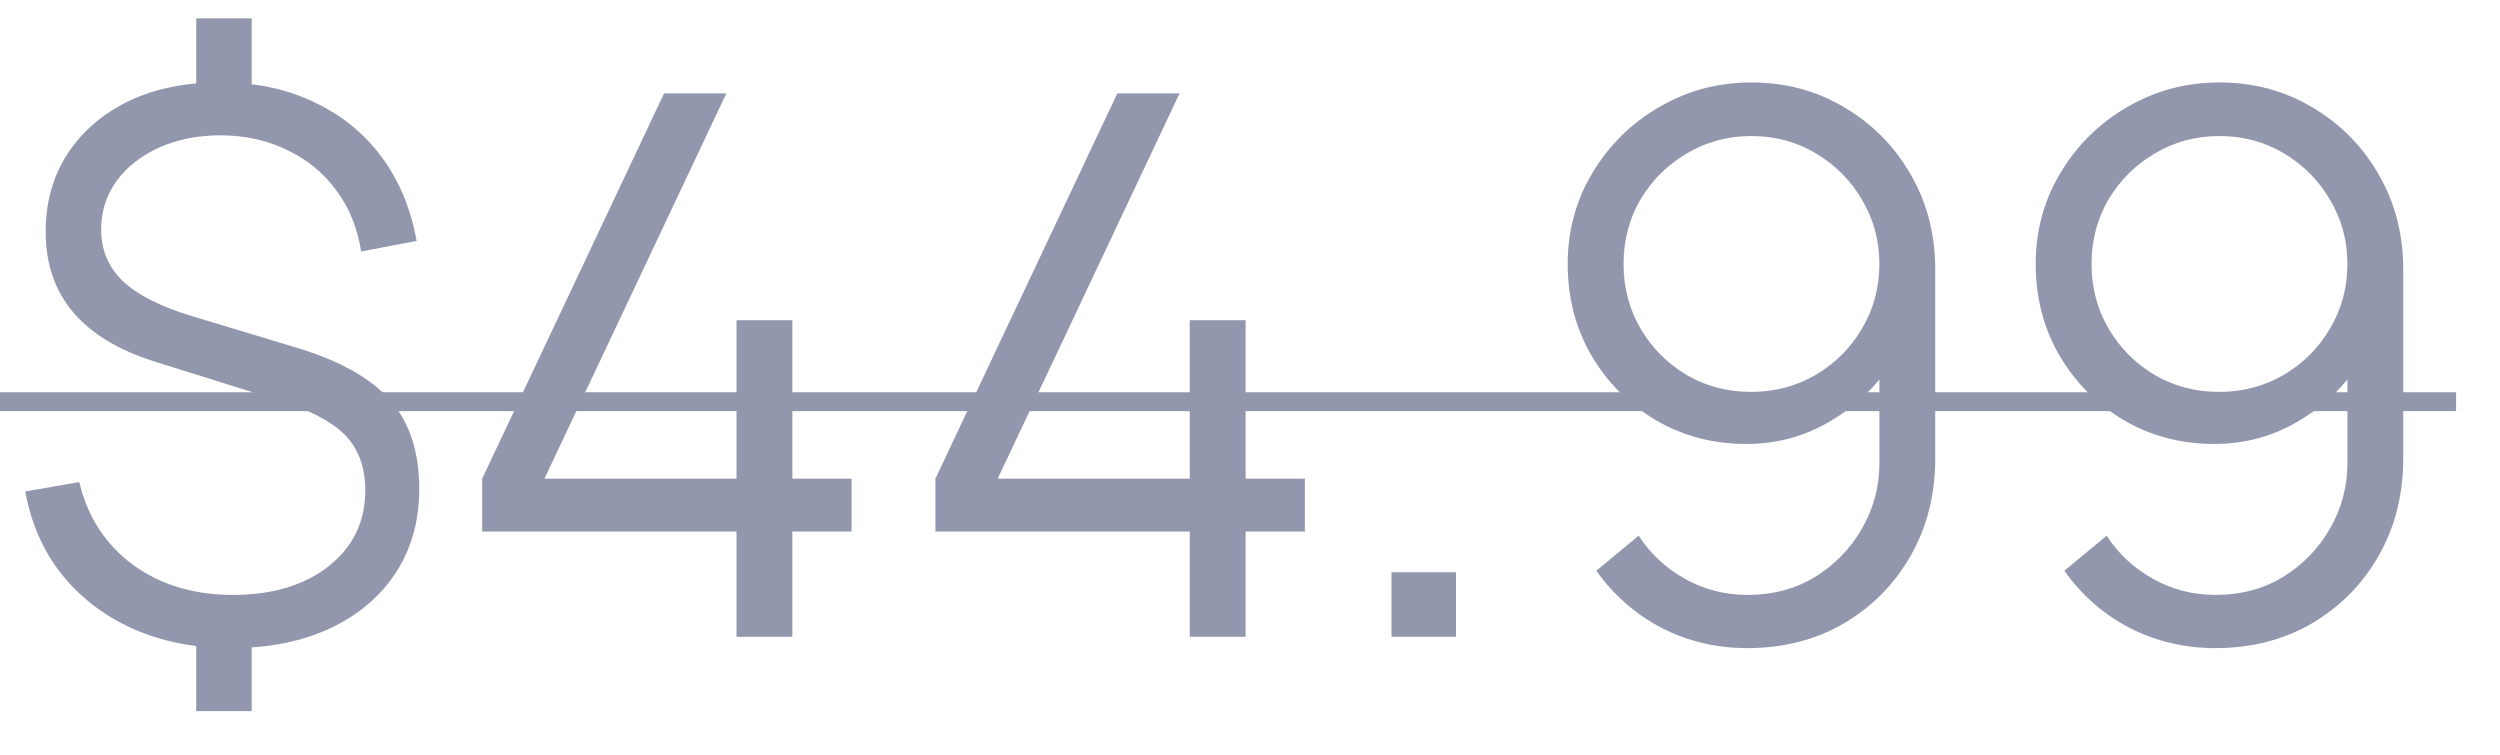 <svg width="53" height="16" viewBox="0 0 53 16" fill="none" xmlns="http://www.w3.org/2000/svg">
<path d="M4.16 15.076V13.252H5.336V15.076H4.16ZM4.16 2.22V0.388H5.336V2.22H4.16ZM4.888 13.74C4.125 13.74 3.437 13.604 2.824 13.332C2.216 13.06 1.712 12.676 1.312 12.18C0.917 11.684 0.659 11.097 0.536 10.42L1.68 10.22C1.856 10.956 2.235 11.54 2.816 11.972C3.403 12.399 4.109 12.612 4.936 12.612C5.773 12.612 6.451 12.409 6.968 12.004C7.485 11.593 7.744 11.057 7.744 10.396C7.744 9.905 7.6 9.513 7.312 9.22C7.024 8.927 6.536 8.676 5.848 8.468L3.288 7.668C1.741 7.183 0.968 6.265 0.968 4.916C0.968 4.287 1.123 3.735 1.432 3.26C1.747 2.78 2.181 2.407 2.736 2.14C3.296 1.873 3.949 1.743 4.696 1.748C5.427 1.748 6.08 1.887 6.656 2.164C7.237 2.436 7.715 2.823 8.088 3.324C8.461 3.825 8.709 4.42 8.832 5.108L7.656 5.332C7.581 4.841 7.408 4.412 7.136 4.044C6.869 3.676 6.525 3.391 6.104 3.188C5.683 2.98 5.213 2.873 4.696 2.868C4.205 2.868 3.768 2.953 3.384 3.124C3 3.295 2.696 3.532 2.472 3.836C2.253 4.135 2.144 4.479 2.144 4.868C2.144 5.295 2.296 5.657 2.6 5.956C2.909 6.249 3.397 6.497 4.064 6.7L6.264 7.364C7.192 7.641 7.861 8.015 8.272 8.484C8.683 8.953 8.888 9.58 8.888 10.364C8.888 11.041 8.723 11.633 8.392 12.14C8.061 12.647 7.595 13.041 6.992 13.324C6.395 13.601 5.693 13.74 4.888 13.74ZM15.614 13.5V11.268H10.222V10.148L14.078 1.98H15.398L11.542 10.148H15.614V6.788H16.798V10.148H18.054V11.268H16.798V13.5H15.614ZM25.223 13.5V11.268H19.831V10.148L23.687 1.98H25.007L21.151 10.148H25.223V6.788H26.407V10.148H27.663V11.268H26.407V13.5H25.223ZM29.5 13.5V12.132H30.868V13.5H29.5ZM37.131 1.748C37.856 1.748 38.512 1.924 39.099 2.276C39.691 2.623 40.16 3.097 40.507 3.7C40.853 4.297 41.027 4.969 41.027 5.716V9.716C41.027 10.484 40.853 11.172 40.507 11.78C40.16 12.388 39.685 12.868 39.083 13.22C38.485 13.567 37.805 13.74 37.043 13.74C36.387 13.74 35.779 13.596 35.219 13.308C34.664 13.015 34.205 12.612 33.843 12.1L34.739 11.356C34.984 11.735 35.309 12.039 35.715 12.268C36.125 12.497 36.568 12.612 37.043 12.612C37.587 12.612 38.067 12.484 38.483 12.228C38.904 11.967 39.235 11.625 39.475 11.204C39.72 10.777 39.843 10.316 39.843 9.82V7.308L40.131 7.644C39.8 8.172 39.36 8.599 38.811 8.924C38.267 9.249 37.669 9.412 37.019 9.412C36.309 9.412 35.667 9.241 35.091 8.9C34.52 8.559 34.067 8.1 33.731 7.524C33.4 6.948 33.235 6.305 33.235 5.596C33.235 4.887 33.411 4.241 33.763 3.66C34.115 3.073 34.587 2.609 35.179 2.268C35.771 1.921 36.421 1.748 37.131 1.748ZM37.131 2.884C36.629 2.884 36.173 3.007 35.763 3.252C35.352 3.492 35.024 3.817 34.779 4.228C34.539 4.639 34.419 5.095 34.419 5.596C34.419 6.097 34.539 6.553 34.779 6.964C35.019 7.375 35.344 7.703 35.755 7.948C36.165 8.188 36.621 8.308 37.123 8.308C37.624 8.308 38.08 8.188 38.491 7.948C38.907 7.703 39.235 7.375 39.475 6.964C39.72 6.553 39.843 6.097 39.843 5.596C39.843 5.1 39.72 4.647 39.475 4.236C39.235 3.825 38.909 3.497 38.499 3.252C38.088 3.007 37.632 2.884 37.131 2.884ZM47.053 1.748C47.778 1.748 48.434 1.924 49.021 2.276C49.613 2.623 50.082 3.097 50.429 3.7C50.775 4.297 50.949 4.969 50.949 5.716V9.716C50.949 10.484 50.775 11.172 50.429 11.78C50.082 12.388 49.607 12.868 49.005 13.22C48.407 13.567 47.727 13.74 46.965 13.74C46.309 13.74 45.701 13.596 45.141 13.308C44.586 13.015 44.127 12.612 43.765 12.1L44.661 11.356C44.906 11.735 45.231 12.039 45.637 12.268C46.047 12.497 46.49 12.612 46.965 12.612C47.509 12.612 47.989 12.484 48.405 12.228C48.826 11.967 49.157 11.625 49.397 11.204C49.642 10.777 49.765 10.316 49.765 9.82V7.308L50.053 7.644C49.722 8.172 49.282 8.599 48.733 8.924C48.189 9.249 47.591 9.412 46.941 9.412C46.231 9.412 45.589 9.241 45.013 8.9C44.442 8.559 43.989 8.1 43.653 7.524C43.322 6.948 43.157 6.305 43.157 5.596C43.157 4.887 43.333 4.241 43.685 3.66C44.037 3.073 44.509 2.609 45.101 2.268C45.693 1.921 46.343 1.748 47.053 1.748ZM47.053 2.884C46.551 2.884 46.095 3.007 45.685 3.252C45.274 3.492 44.946 3.817 44.701 4.228C44.461 4.639 44.341 5.095 44.341 5.596C44.341 6.097 44.461 6.553 44.701 6.964C44.941 7.375 45.266 7.703 45.677 7.948C46.087 8.188 46.543 8.308 47.045 8.308C47.546 8.308 48.002 8.188 48.413 7.948C48.829 7.703 49.157 7.375 49.397 6.964C49.642 6.553 49.765 6.097 49.765 5.596C49.765 5.1 49.642 4.647 49.397 4.236C49.157 3.825 48.831 3.497 48.421 3.252C48.01 3.007 47.554 2.884 47.053 2.884Z" fill="#9397AD"/>
<path d="M0 8.316H52.069V8.716H0V8.316Z" fill="#9397AD"/>
</svg>
